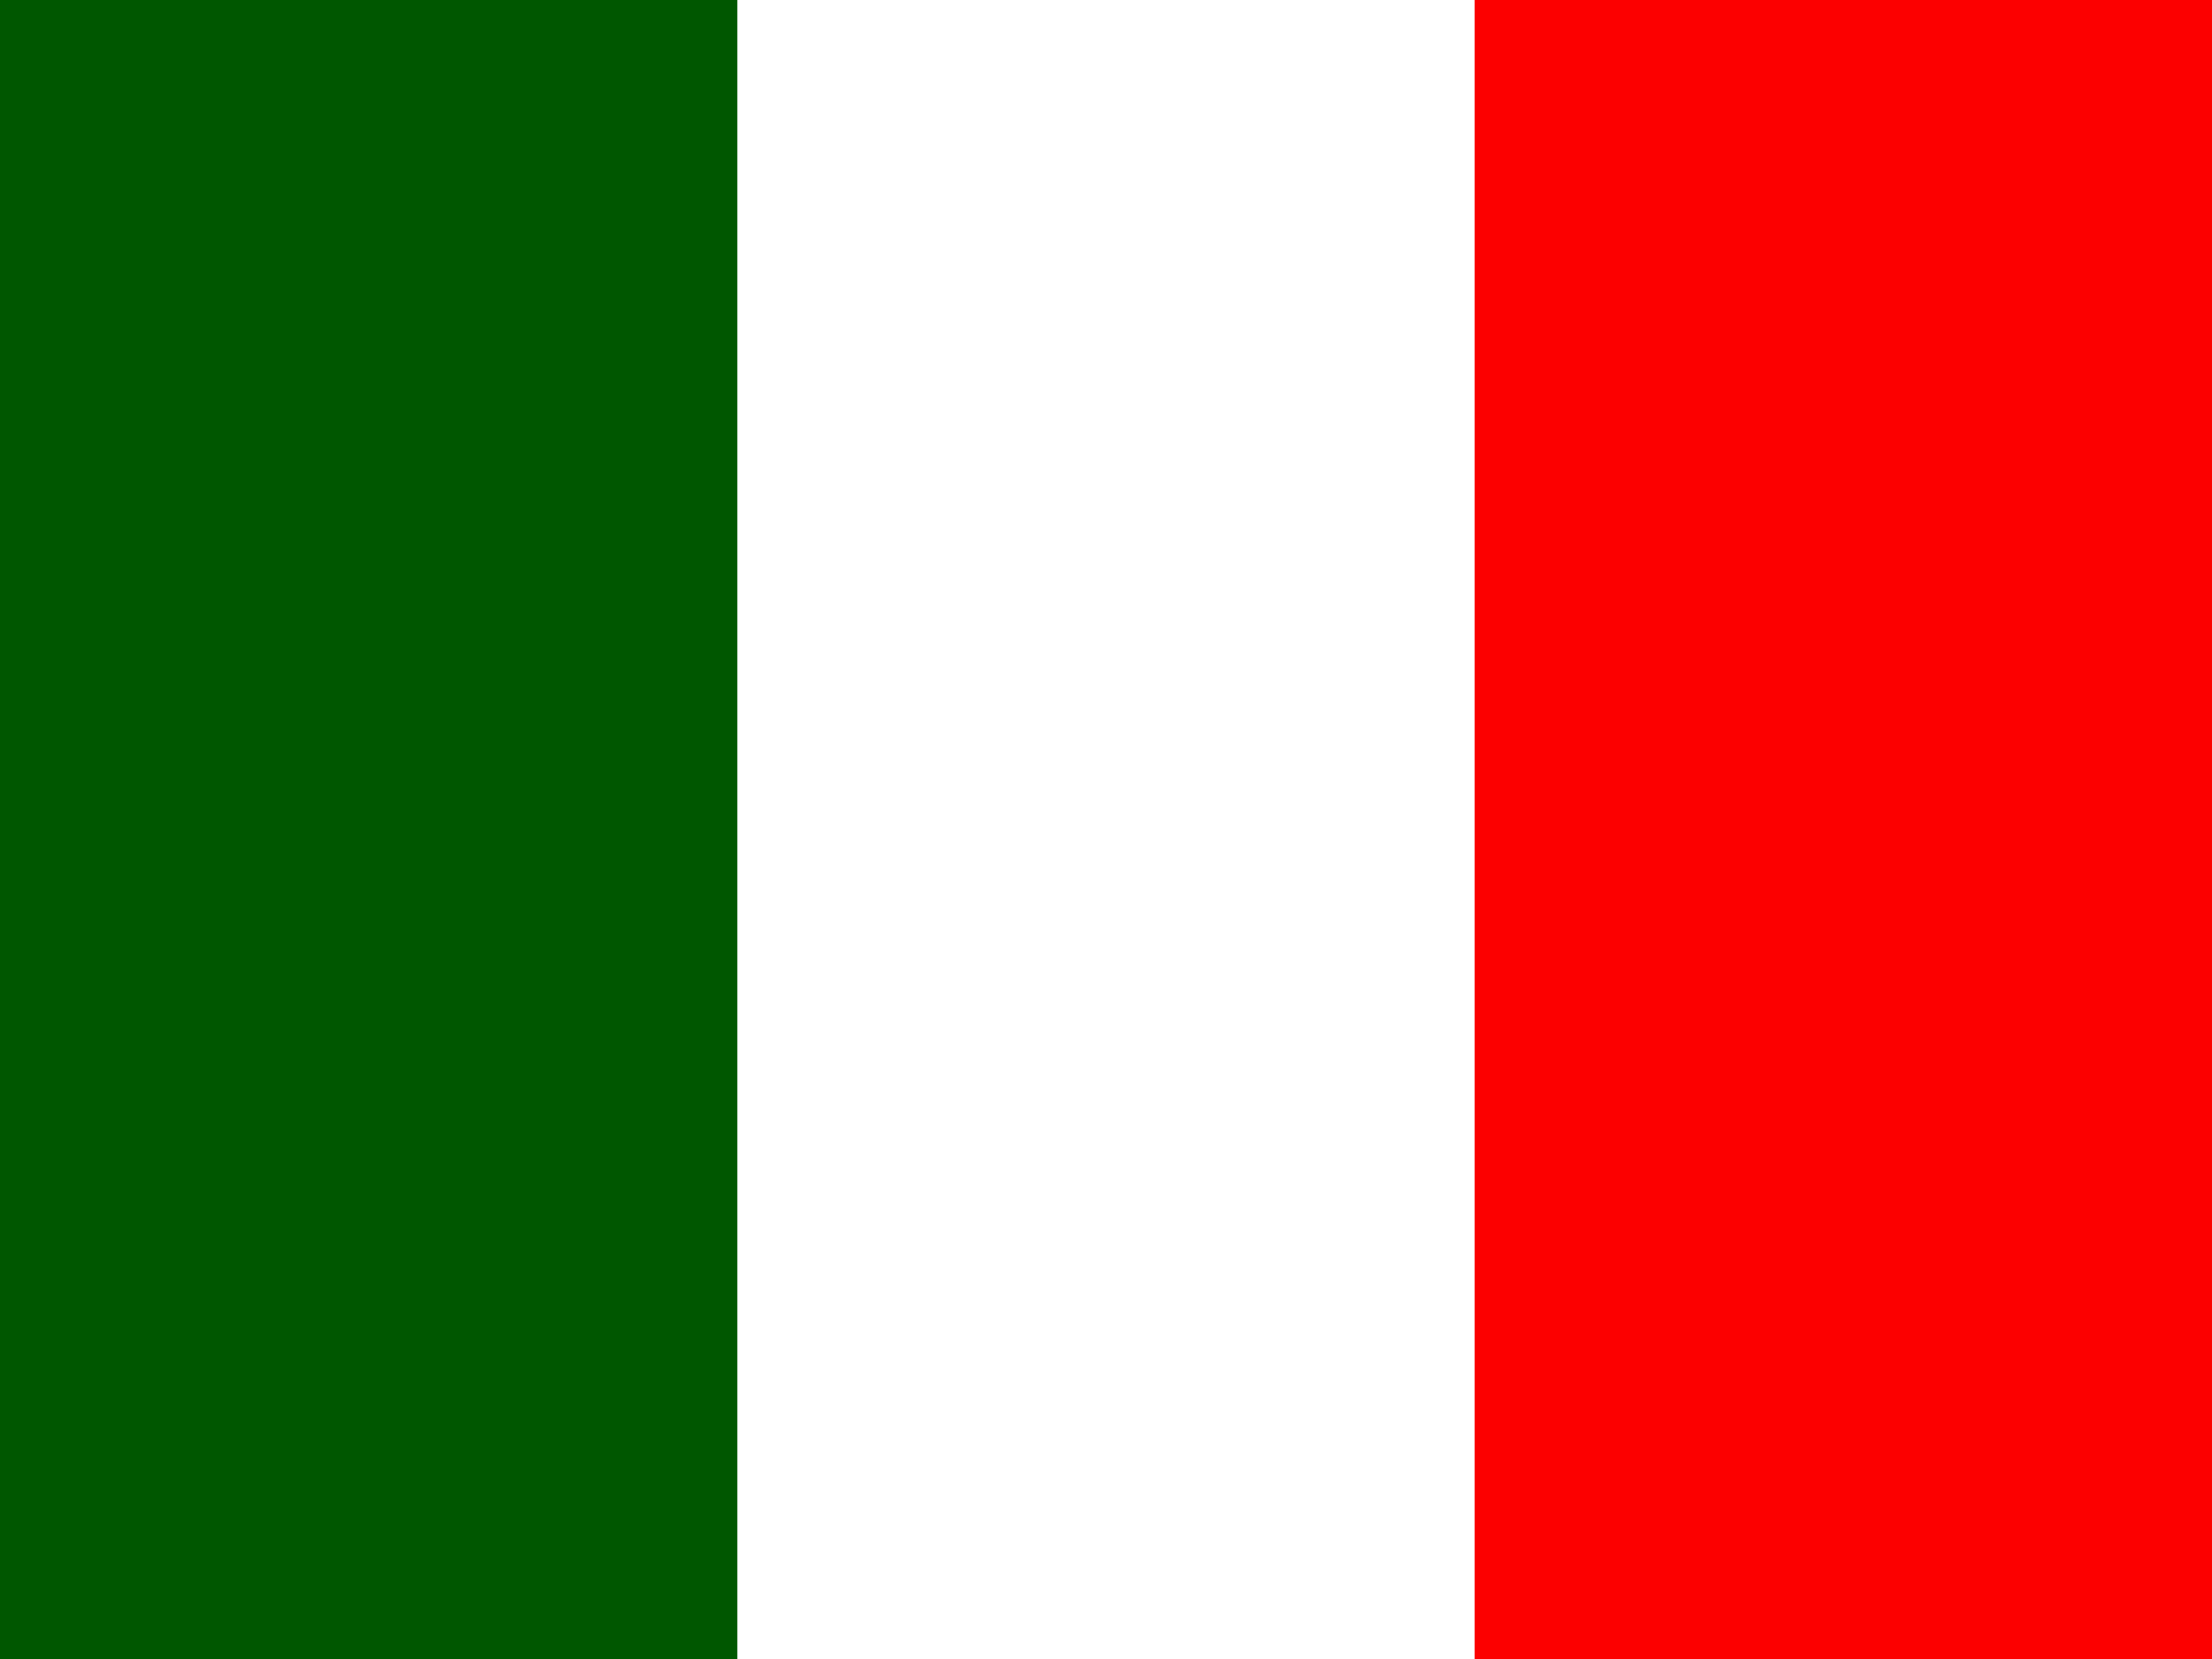 <svg id="Layer_1" data-name="Layer 1" xmlns="http://www.w3.org/2000/svg" width="640" height="480" viewBox="0 0 640 480">
  <title>it</title>
  <path d="M0,0H640V480H0Z" fill="#fff"/>
  <path d="M0,0H213.33V480H0Z" fill="#005700"/>
  <path d="M426.66,0H640V480H426.66Z" fill="#fc0000"/>
</svg>
